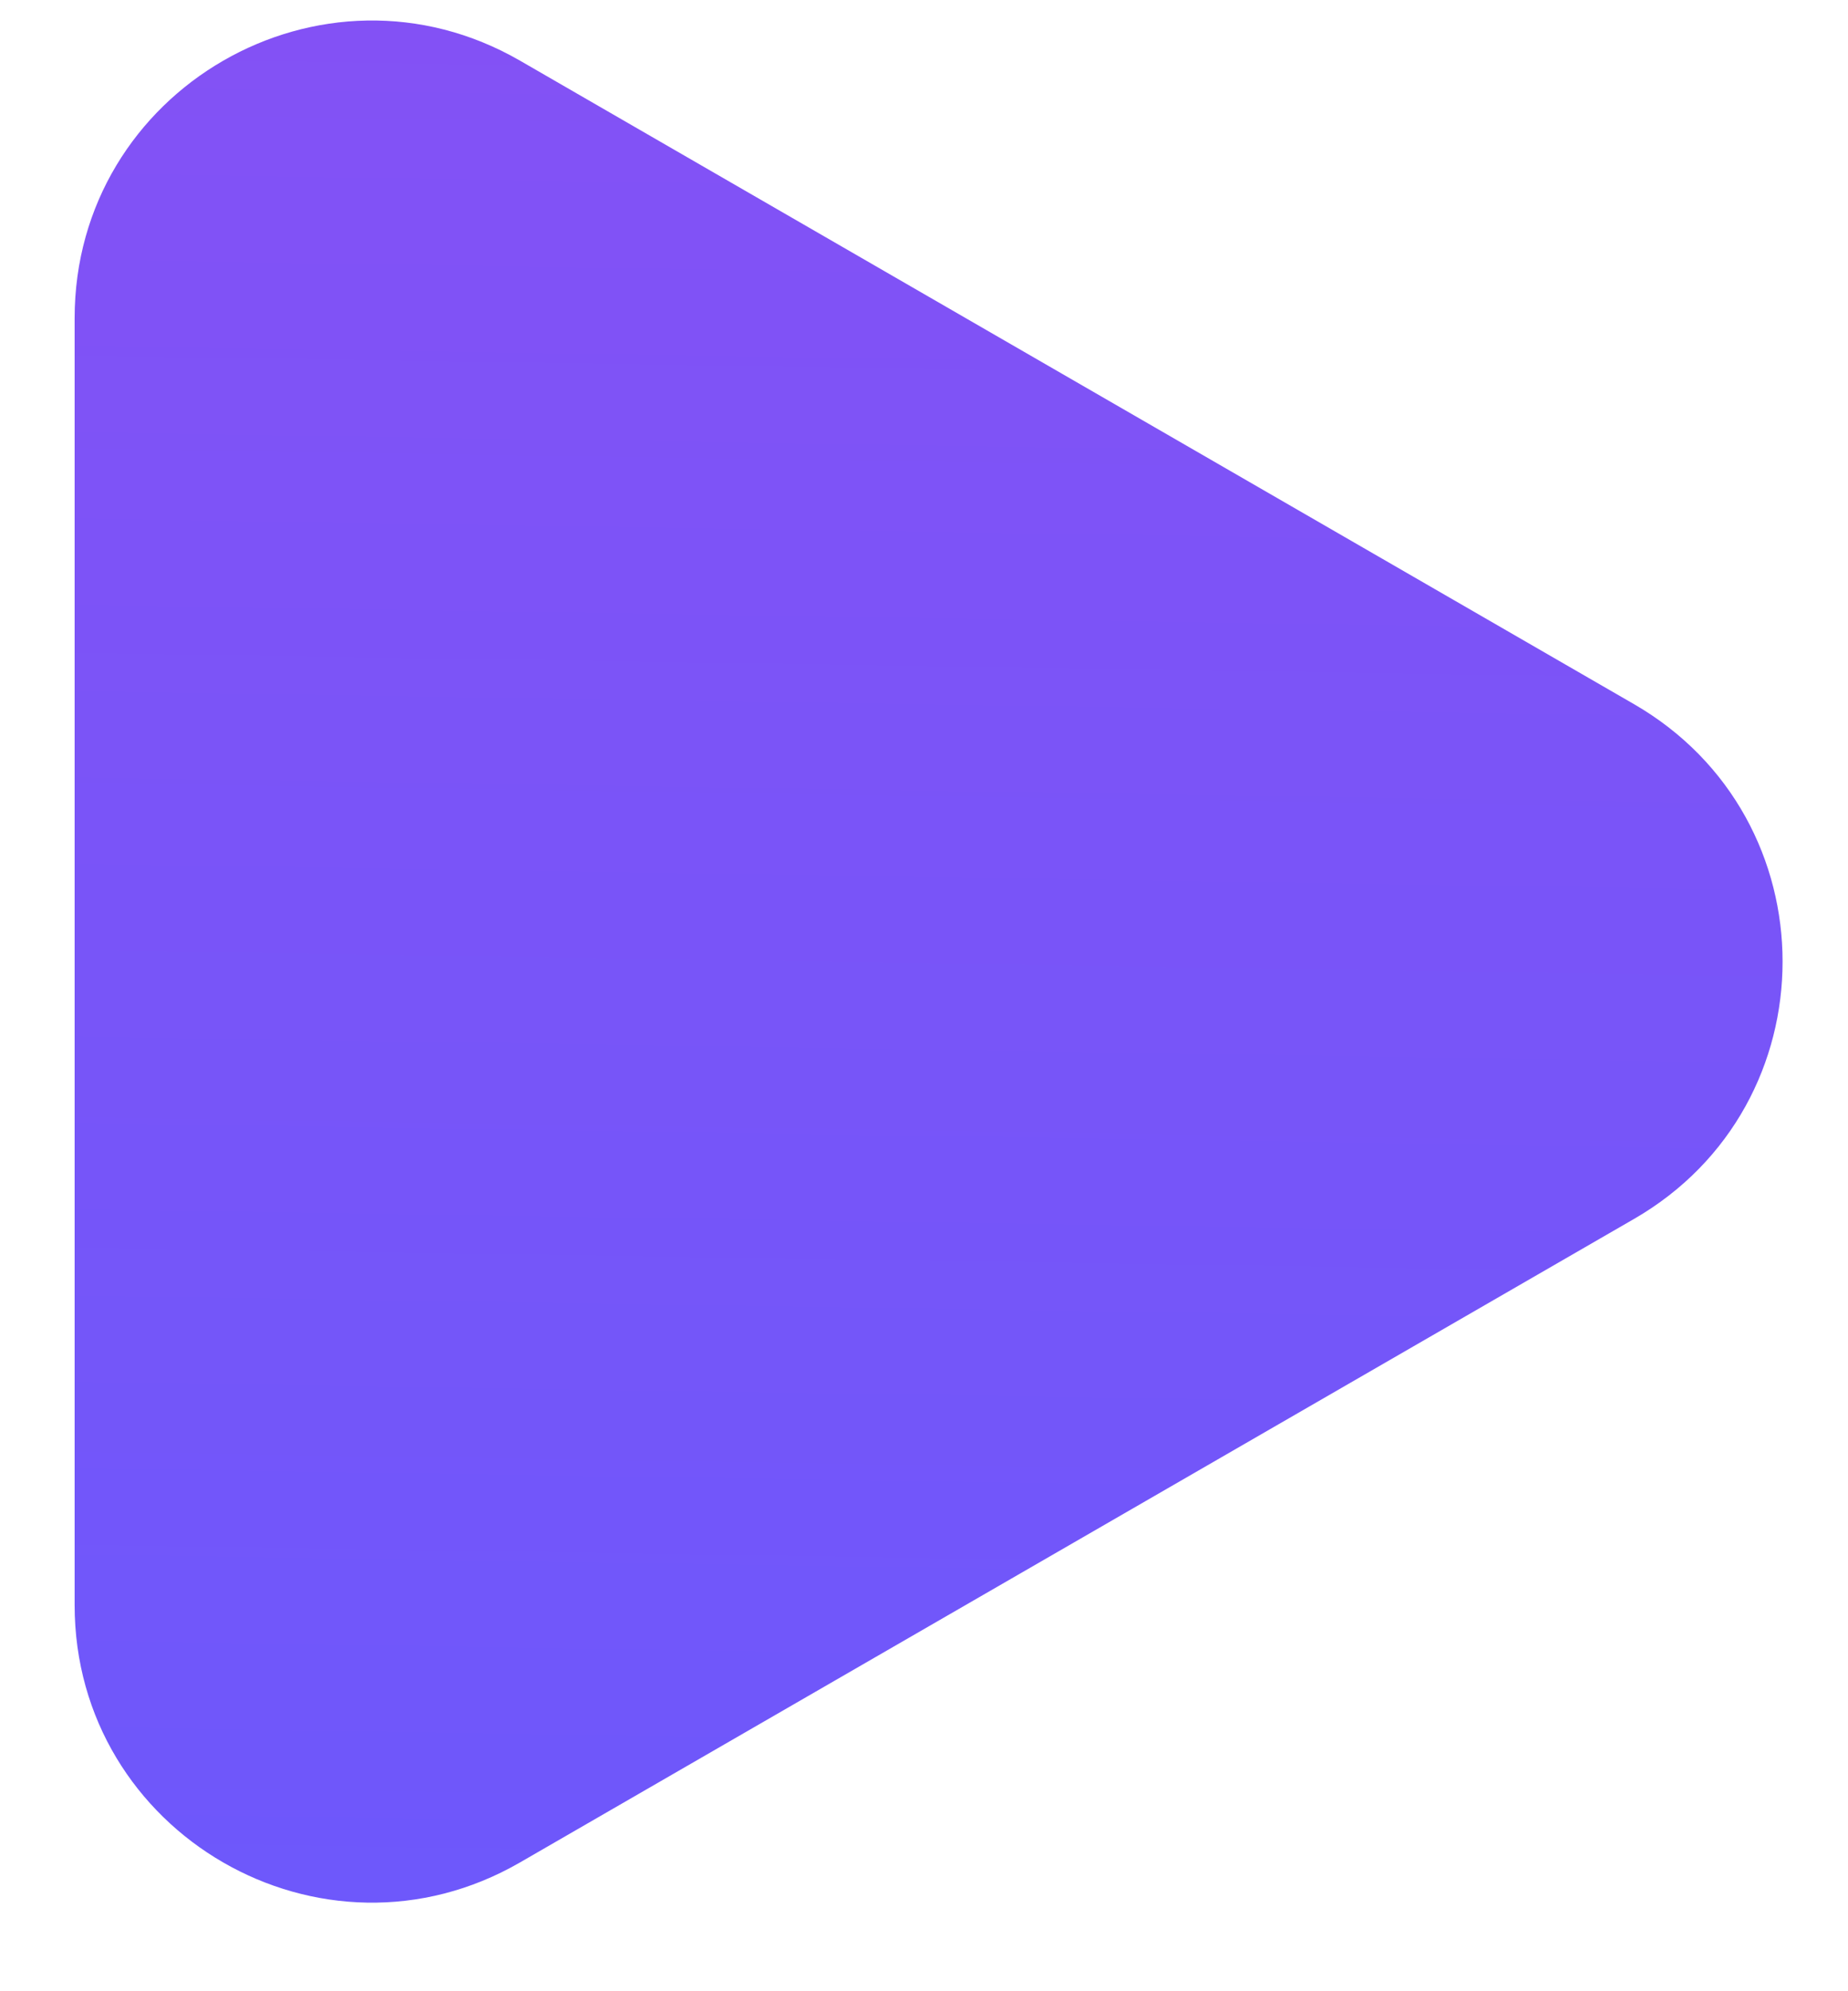 <svg width="13" height="14" viewBox="0 0 13 14" fill="none" xmlns="http://www.w3.org/2000/svg">
<path d="M11.495 4.951C12.888 5.756 12.888 7.766 11.495 8.57L3.659 13.094C2.266 13.899 0.525 12.893 0.525 11.285L0.525 2.237C0.525 0.628 2.266 -0.377 3.659 0.427L11.495 4.951Z" fill="url(#paint0_linear_26_69)"/>
<defs>
<linearGradient id="paint0_linear_26_69" x1="6.348" y1="-2.642" x2="6.056" y2="16.178" gradientUnits="userSpaceOnUse">
<stop stop-color="#8850F4"/>
<stop offset="1" stop-color="#6959FC"/>
</linearGradient>
</defs>
</svg>
